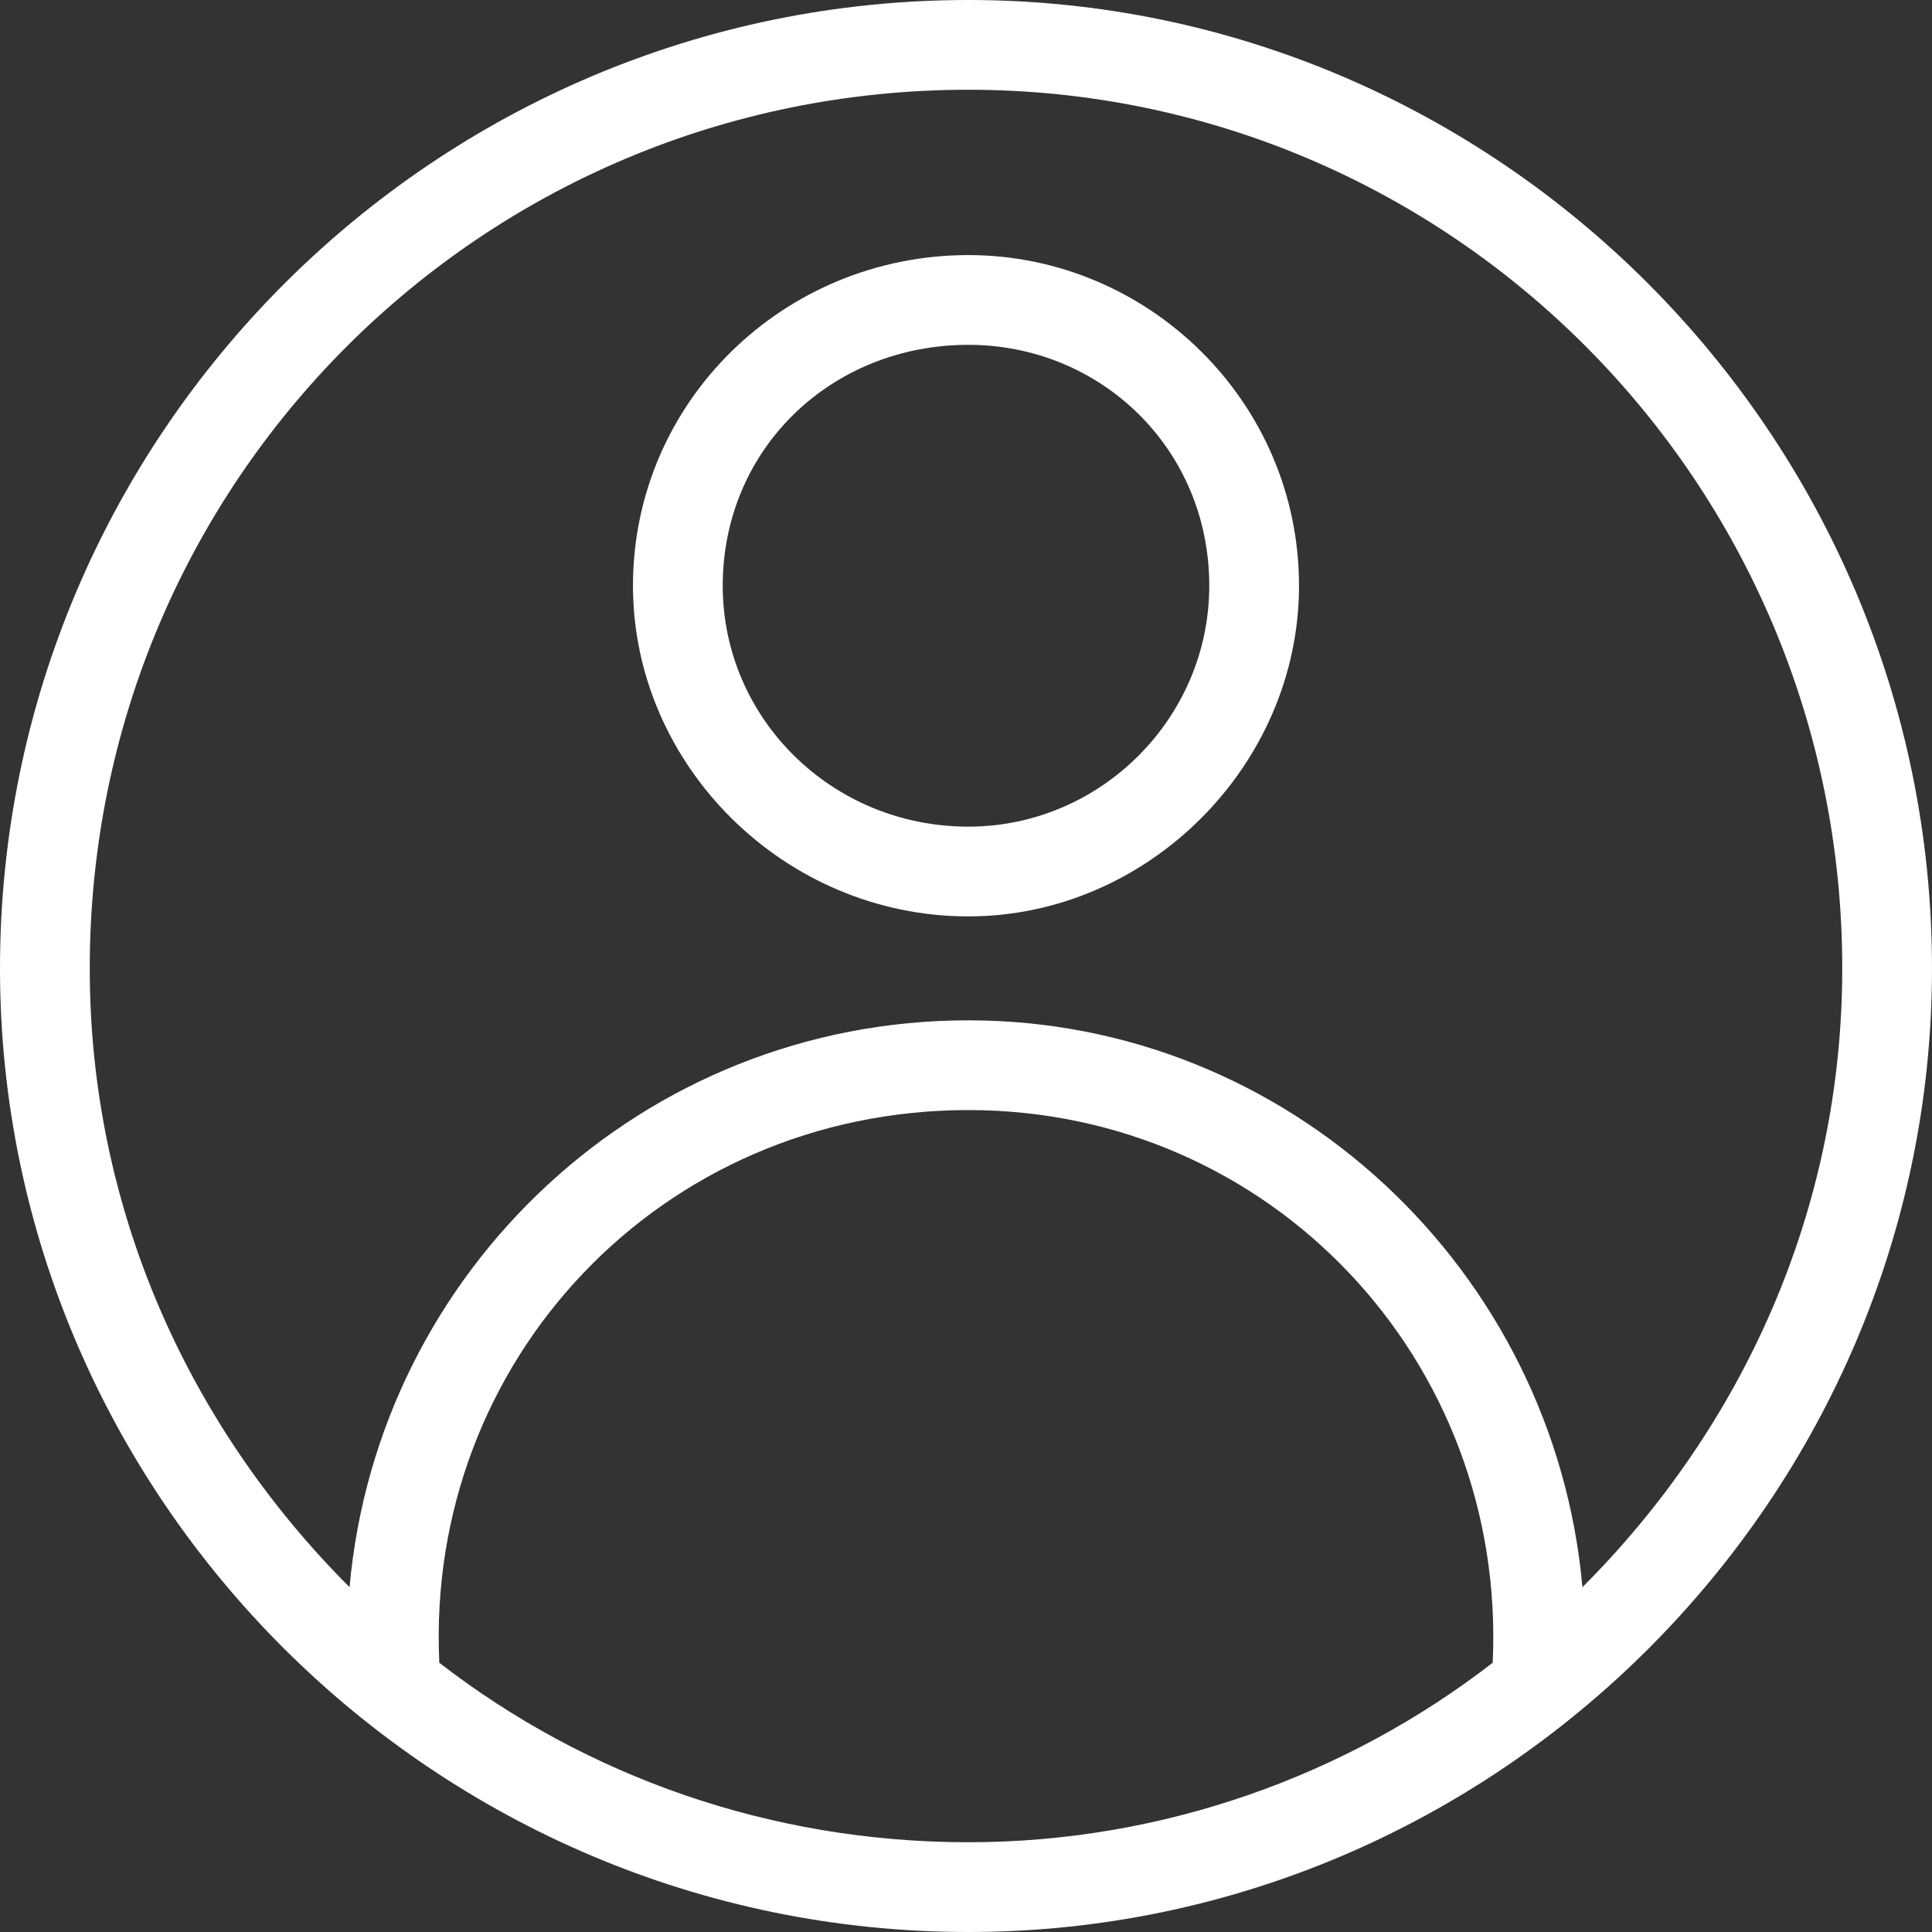 <svg xmlns="http://www.w3.org/2000/svg" xmlns:xlink="http://www.w3.org/1999/xlink" xml:space="preserve" version="1.1" style="shape-rendering:geometricPrecision;text-rendering:geometricPrecision;image-rendering:optimizeQuality;" viewBox="0 0 409 409" x="0px" y="0px" fill-rule="evenodd" clip-rule="evenodd" fill="white">
  <rect x="0" y="0" width="409" height="409" fill="#333333" stroke="none"/>
  <g>
    <path class="fil0" d="M205 54c38,0 70,31 70,70 0,38 -32,70 -70,70 -39,0 -71,-32 -71,-70 0,-39 32,-70 71,-70zm0 19c-29,0 -52,22 -52,51 0,28 23,51 52,51 28,0 51,-23 51,-51 0,-29 -23,-51 -51,-51z"/>
    <path class="fil0" d="M205 0c112,0 204,92 204,205 0,112 -92,204 -204,204 -113,0 -205,-92 -205,-204 0,-113 92,-205 205,-205zm0 216c68,0 124,53 130,120 34,-34 55,-80 55,-131 0,-103 -83,-186 -185,-186 -103,0 -186,83 -186,186 0,51 21,97 55,131 6,-67 62,-120 131,-120zm111 136c3,-64 -47,-117 -111,-117 -65,0 -115,53 -112,117 31,24 70,38 112,38 41,0 80,-14 111,-38z"/>
  </g>
</svg>
